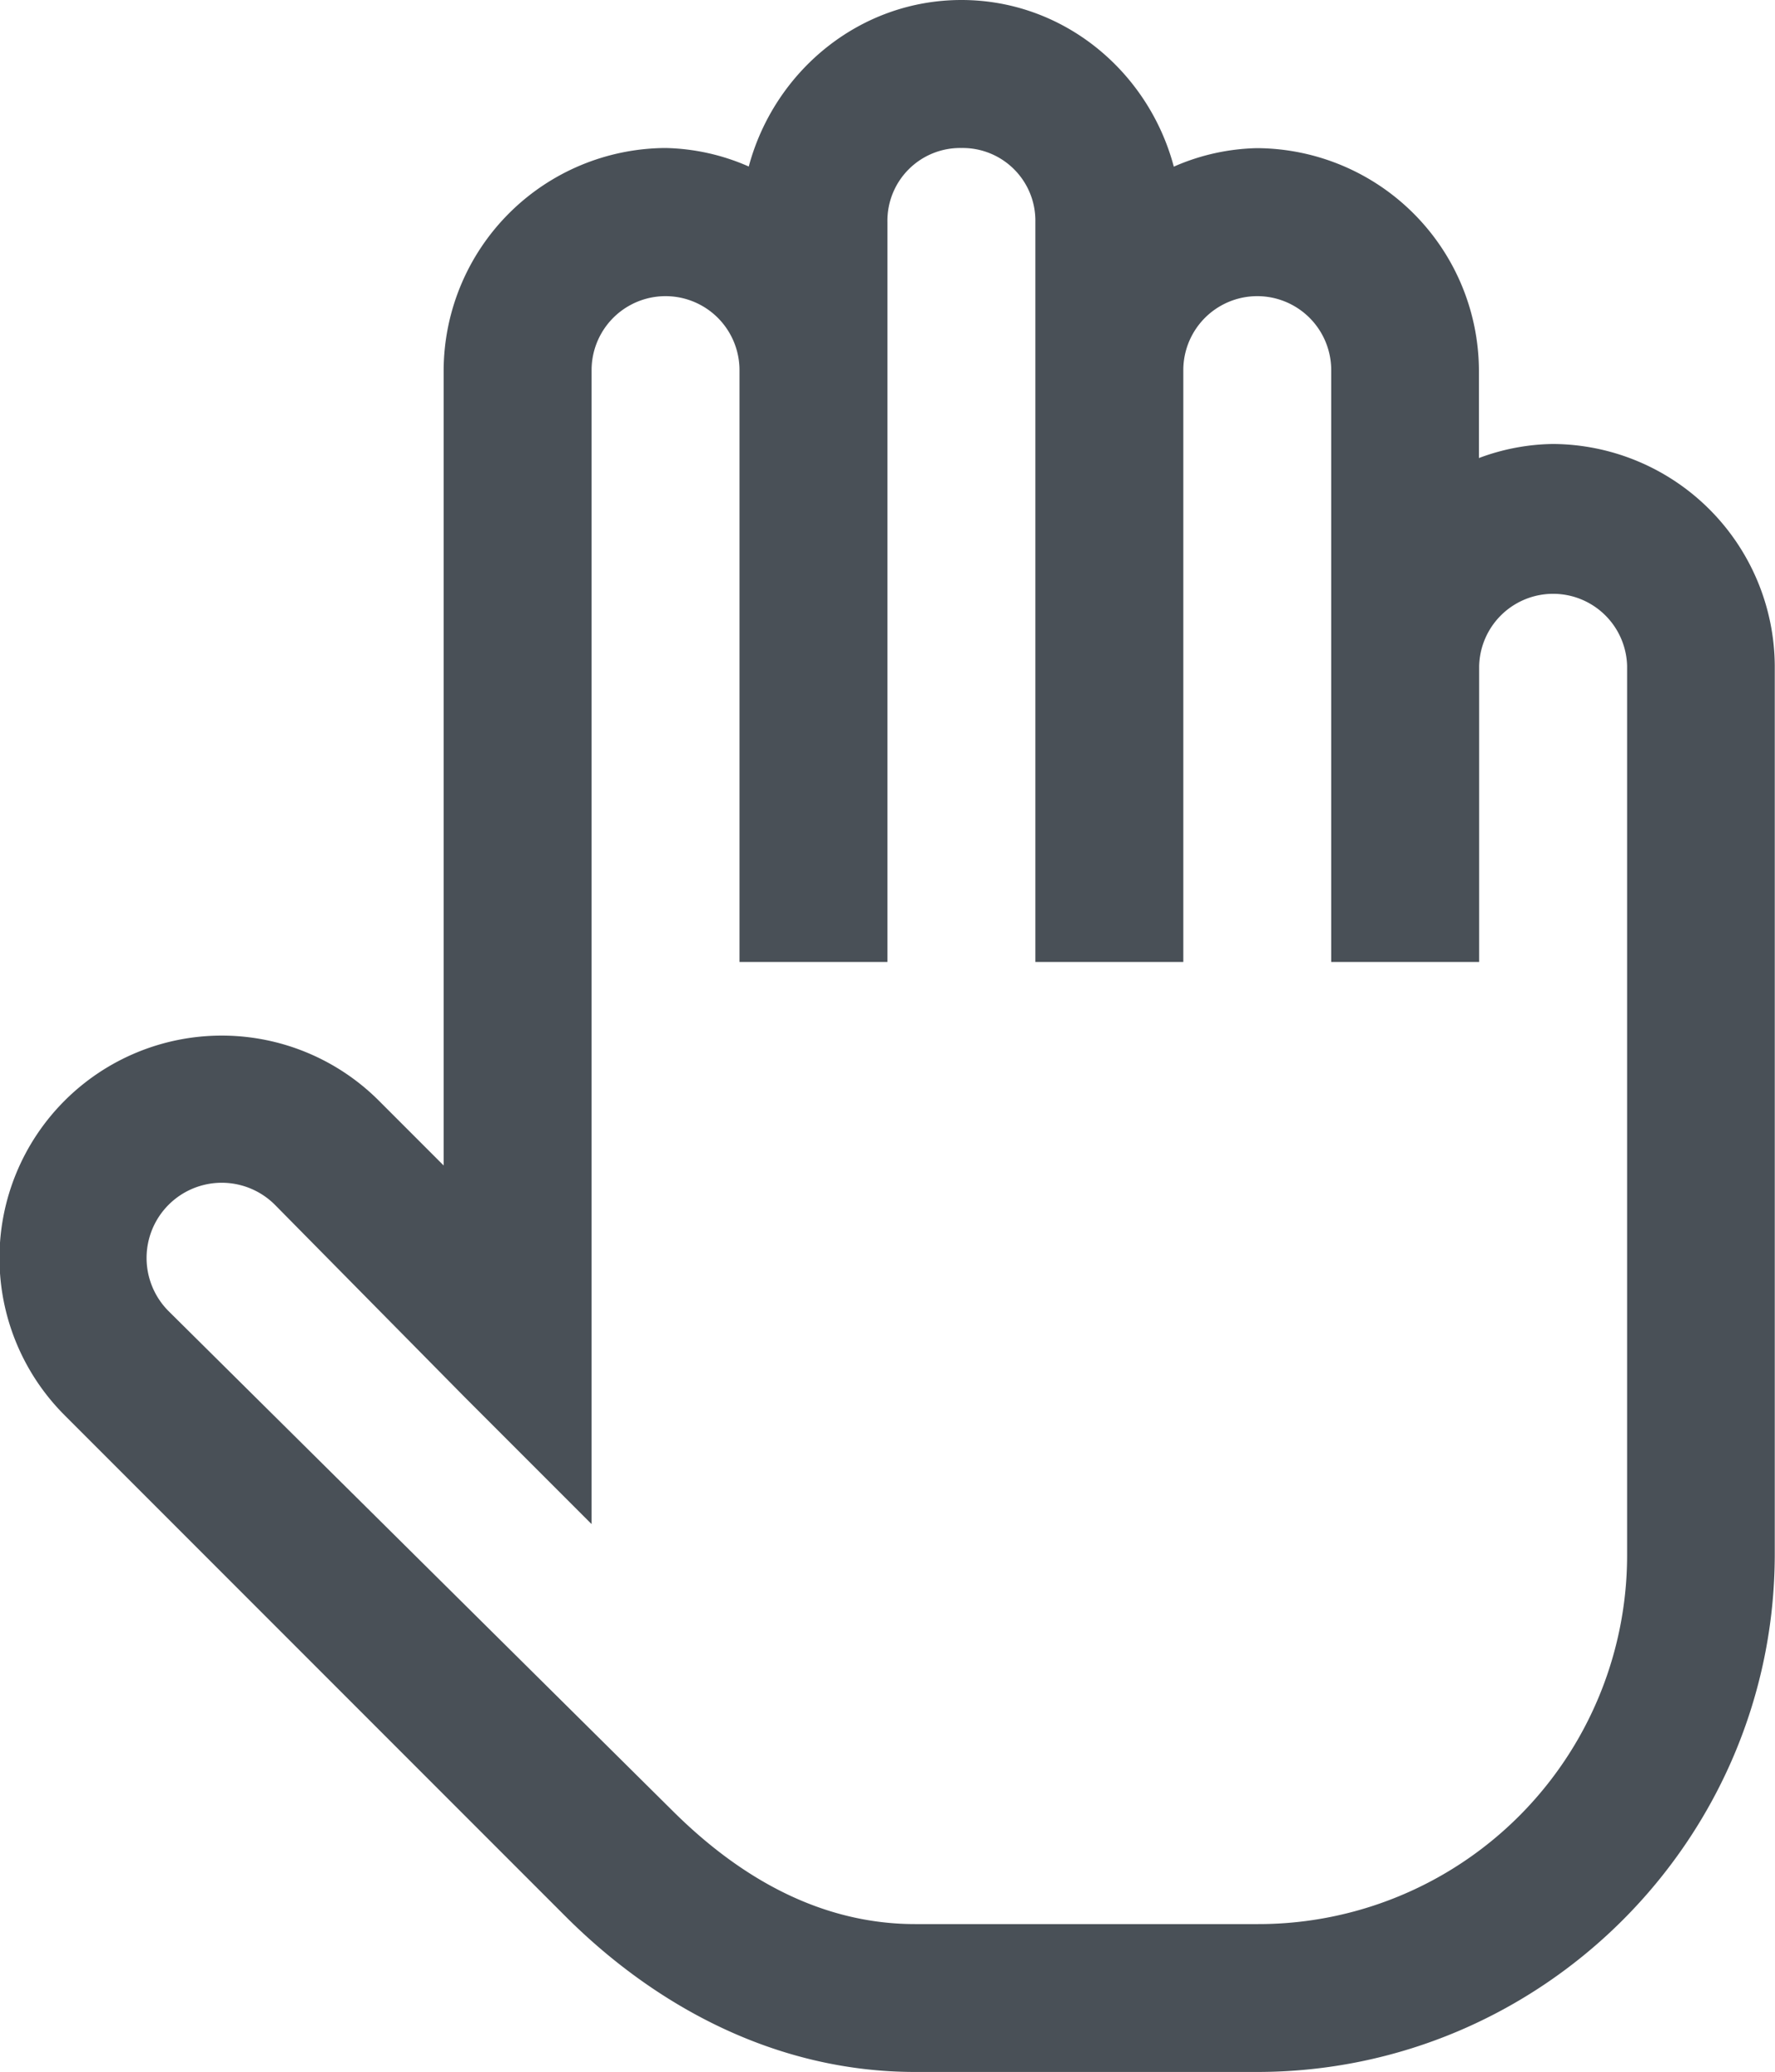 <svg xmlns="http://www.w3.org/2000/svg" viewBox="0 0 379.01 442.22"><defs><style>.cls-1{fill:#495057;}</style></defs><title>hand</title><g id="Layer_2" data-name="Layer 2"><g id="Layer_1-2" data-name="Layer 1"><path class="cls-1" d="M205.29,0c-21.84,0-40,15.3-45.41,35.54a46.26,46.26,0,0,0-17.77-3.95A47.63,47.63,0,0,0,94.73,79V248.75L80.91,234.93a47.46,47.46,0,0,0-67.12,67.12l107.1,107.1c18.57,18.51,44.23,33.07,74.52,33.07h73c60.89,0,110.55-49.66,110.55-110.56V142.14a47.63,47.63,0,0,0-47.38-47.38,46.58,46.58,0,0,0-15.79,3V79a47.63,47.63,0,0,0-47.38-47.38,46.3,46.3,0,0,0-17.77,3.95C245.26,15.3,227.13,0,205.29,0Zm0,31.59a15.52,15.52,0,0,1,15.79,15.79V205.32h31.59V79a15.79,15.79,0,1,1,31.58,0V205.32h31.59V142.14a15.8,15.8,0,0,1,31.59,0V331.66a78.73,78.73,0,0,1-79,79h-73c-20.11,0-37.38-9.81-51.82-24.18L36,279.84a16.05,16.05,0,0,1,22.7-22.7l40.47,41,27.15,27.15V79a15.79,15.79,0,1,1,31.58,0V205.32h31.59V47.38A15.52,15.52,0,0,1,205.29,31.59Z"/></g></g></svg>
